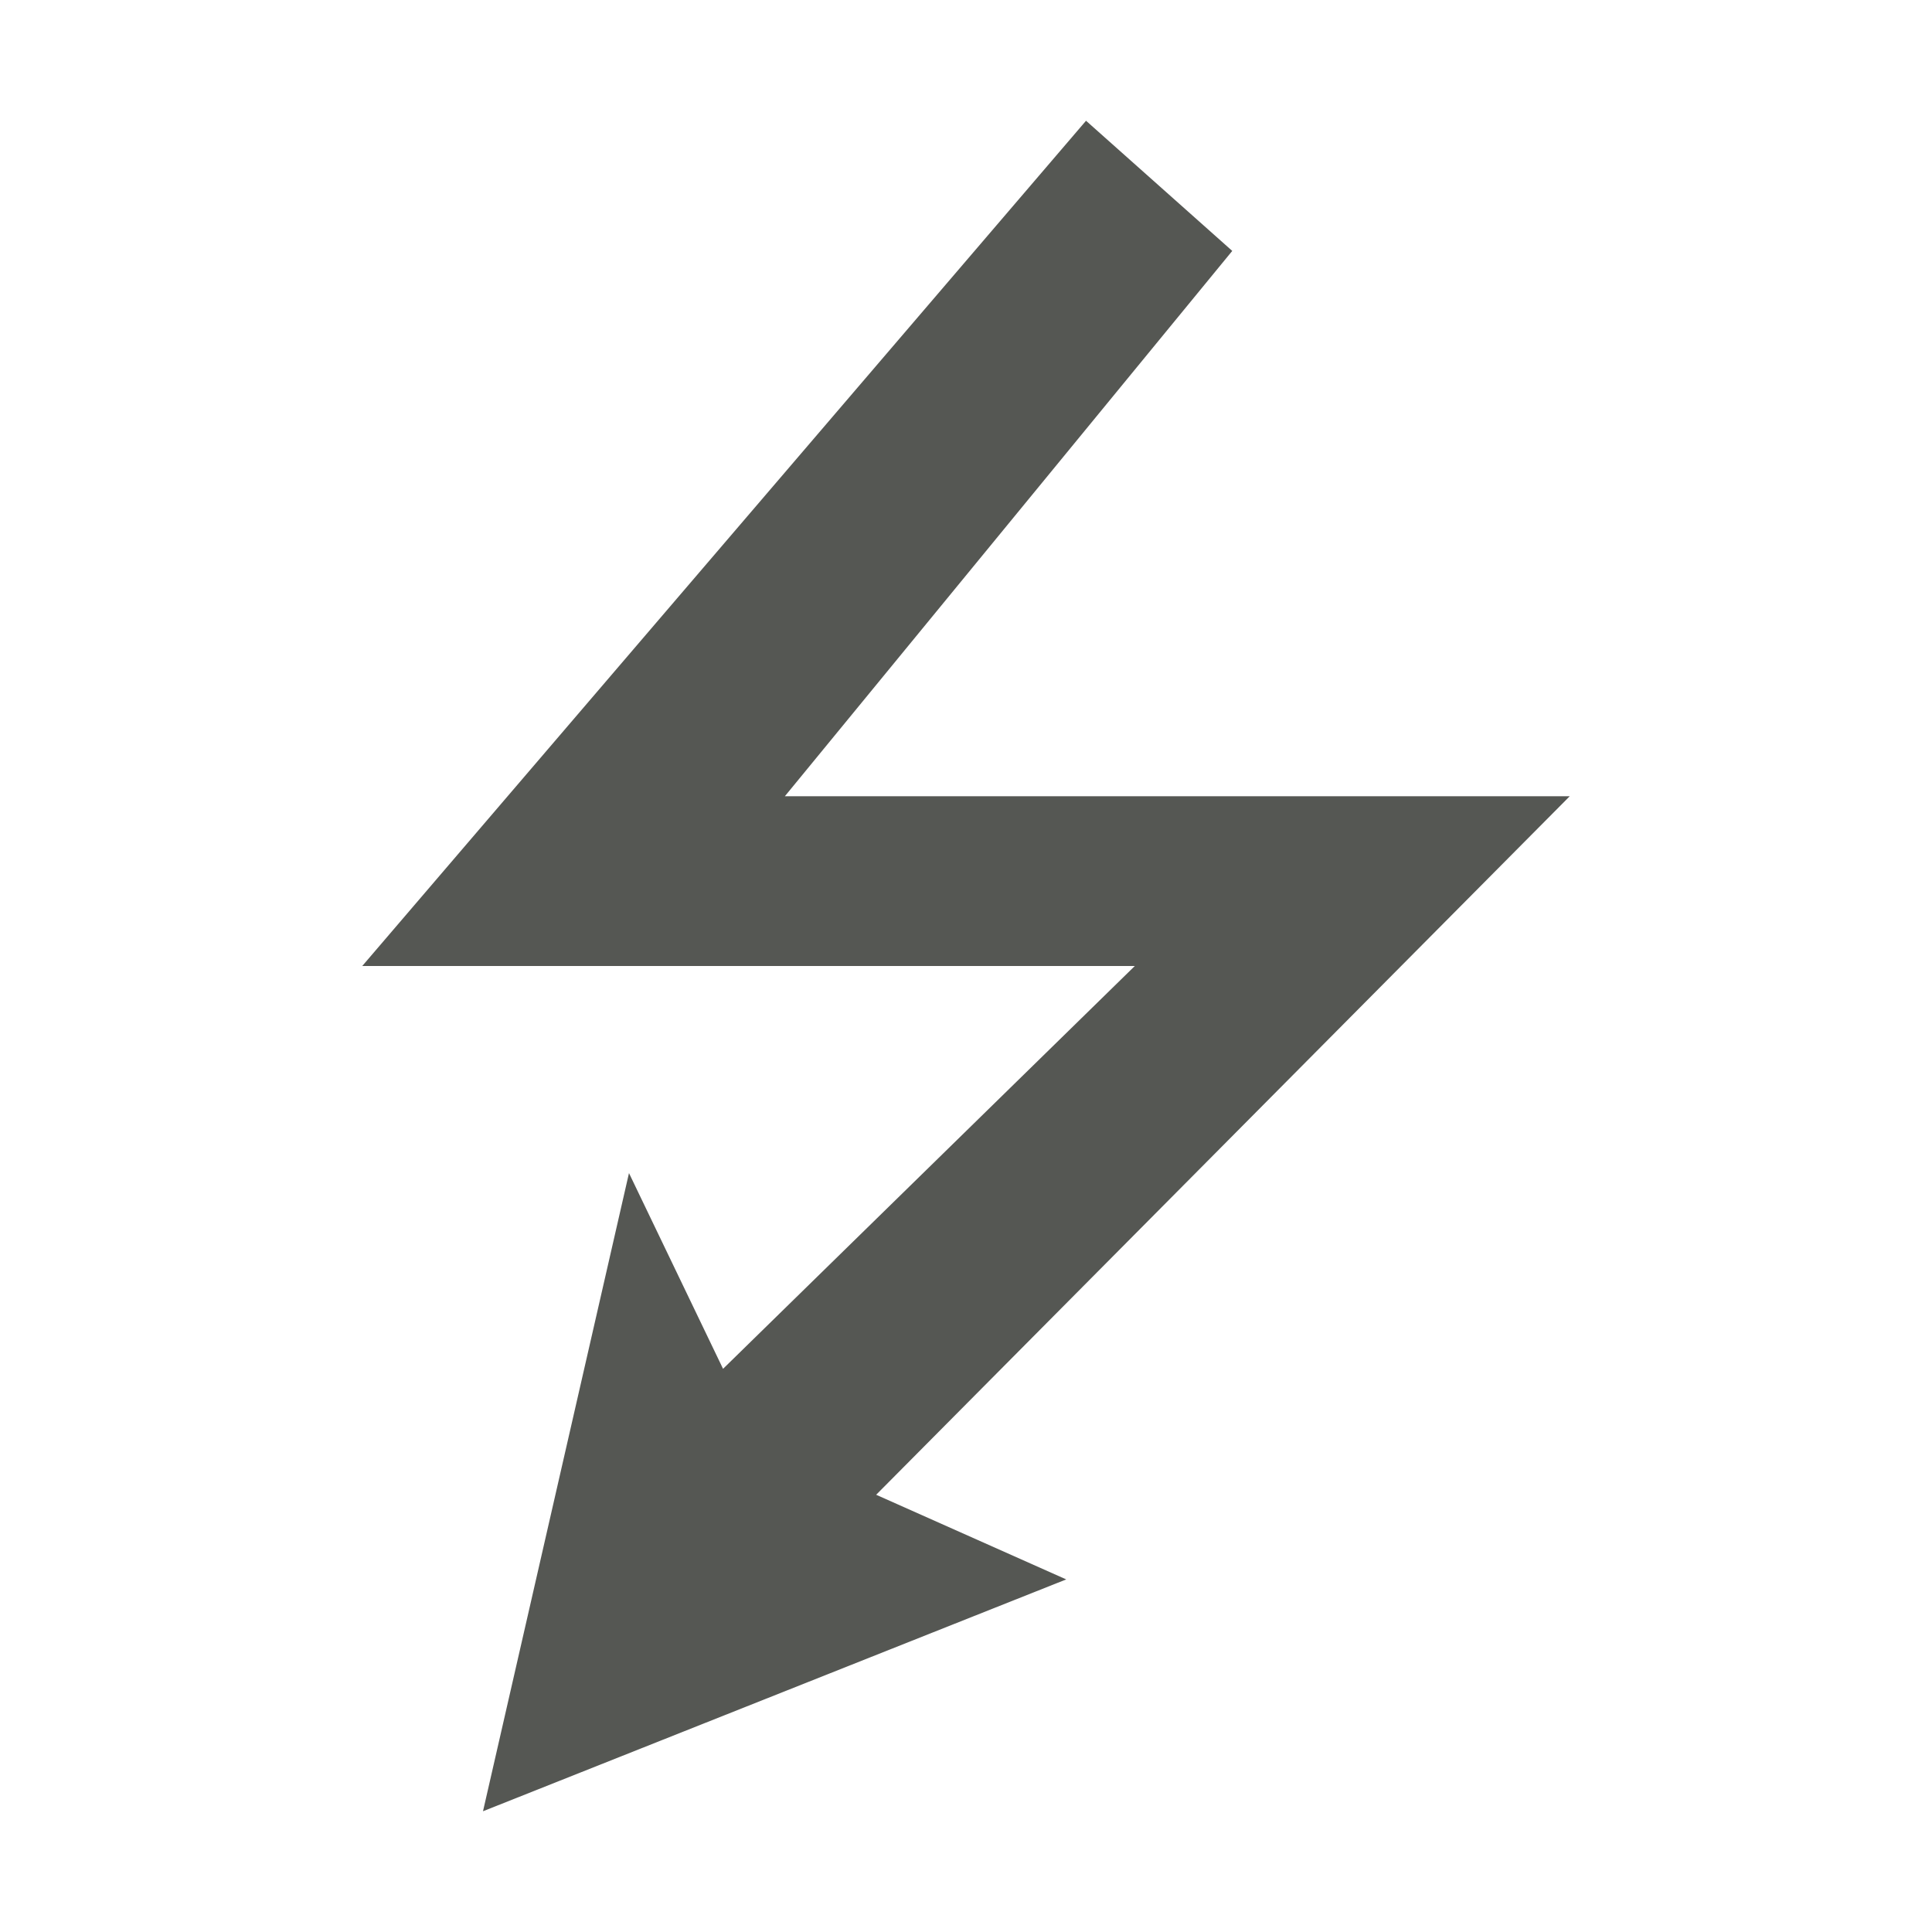 <svg xmlns="http://www.w3.org/2000/svg" viewBox="0 0 16 16">
  <path
     style="fill:#555753"
     d="M 8.994 1 L 3 8 L 9.398 8 L 5.988 11.336 L 5.209 9.715 L 4 15 L 8.83 13.08 L 7.256 12.379 L 13 6.594 L 6.5 6.594 L 10.205 2.078 L 8.994 1 z "
     />
</svg>
